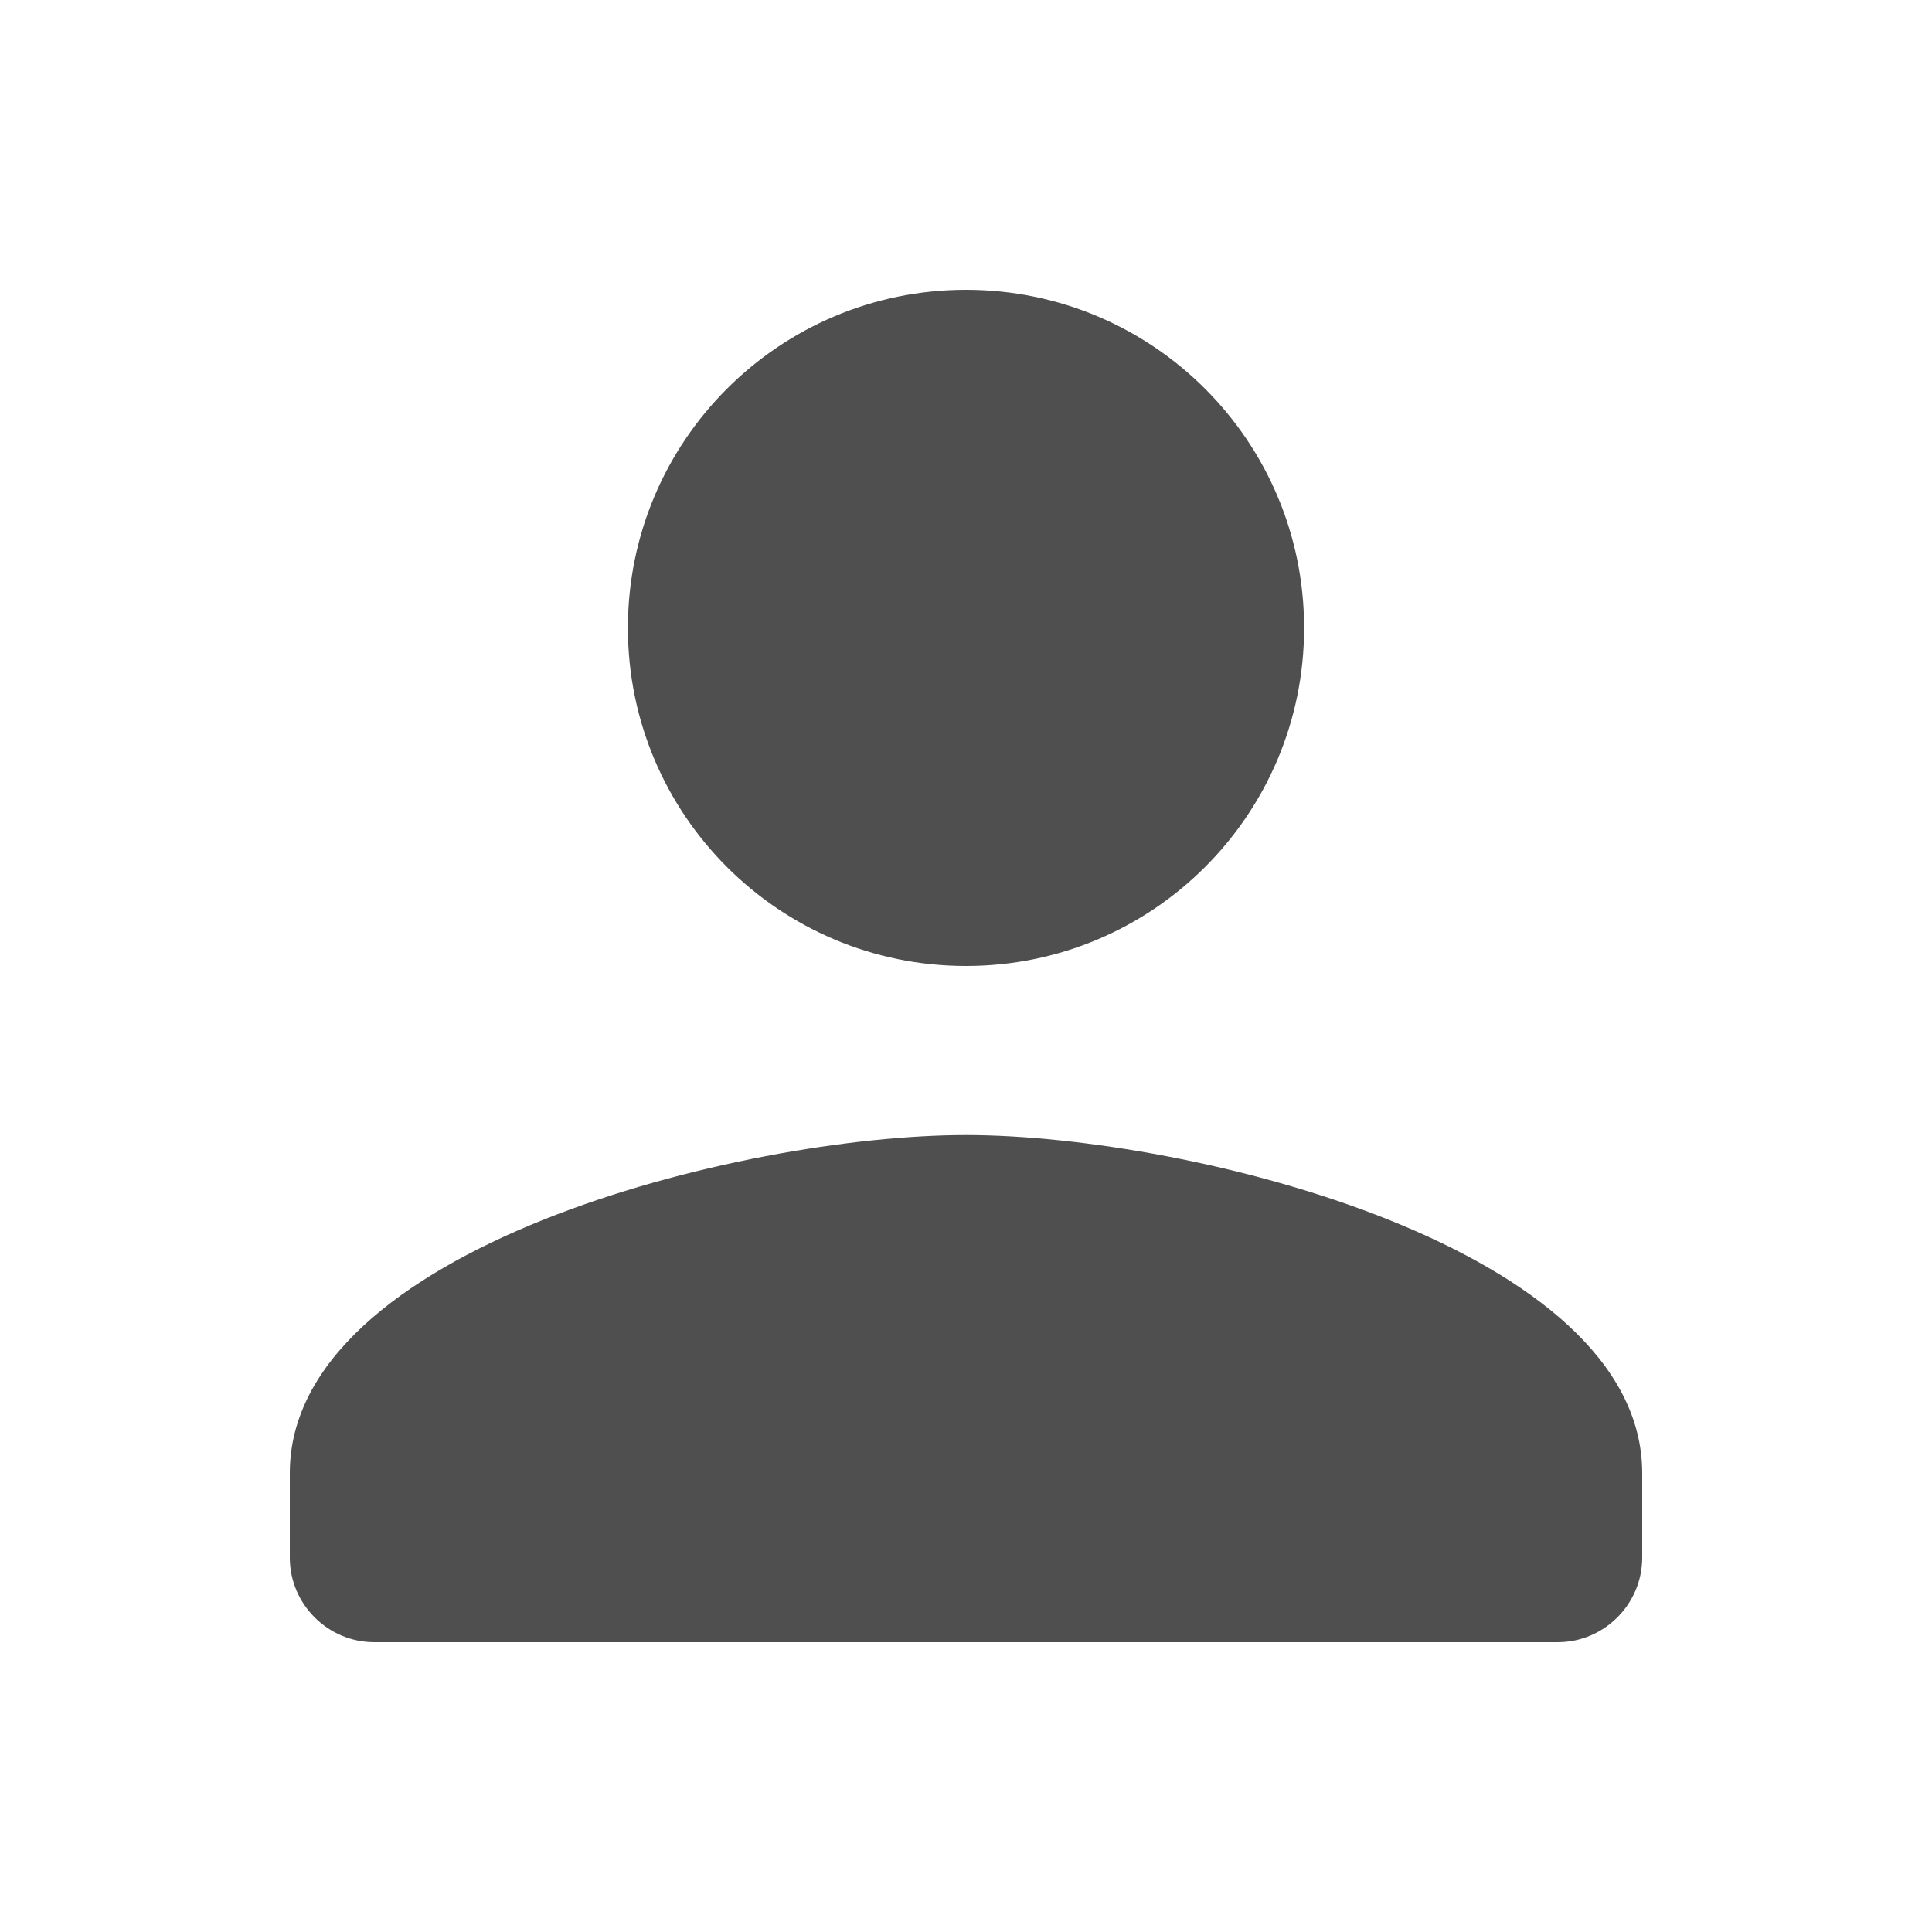 <svg width="40" height="40" viewBox="0 0 40 40" fill="none" xmlns="http://www.w3.org/2000/svg">
<path fill-rule="evenodd" clip-rule="evenodd" d="M27 13C27 16.867 23.867 20 20 20C16.133 20 13 16.867 13 13C13 9.133 16.133 6 20 6C23.867 6 27 9.133 27 13ZM6 30.5C6 25.845 15.328 23.5 20 23.5C24.672 23.5 34 25.845 34 30.5V32.25C34 33.212 33.212 34 32.25 34H7.75C6.787 34 6 33.212 6 32.25V30.5Z" fill="#4F4F4F"/>
</svg>
